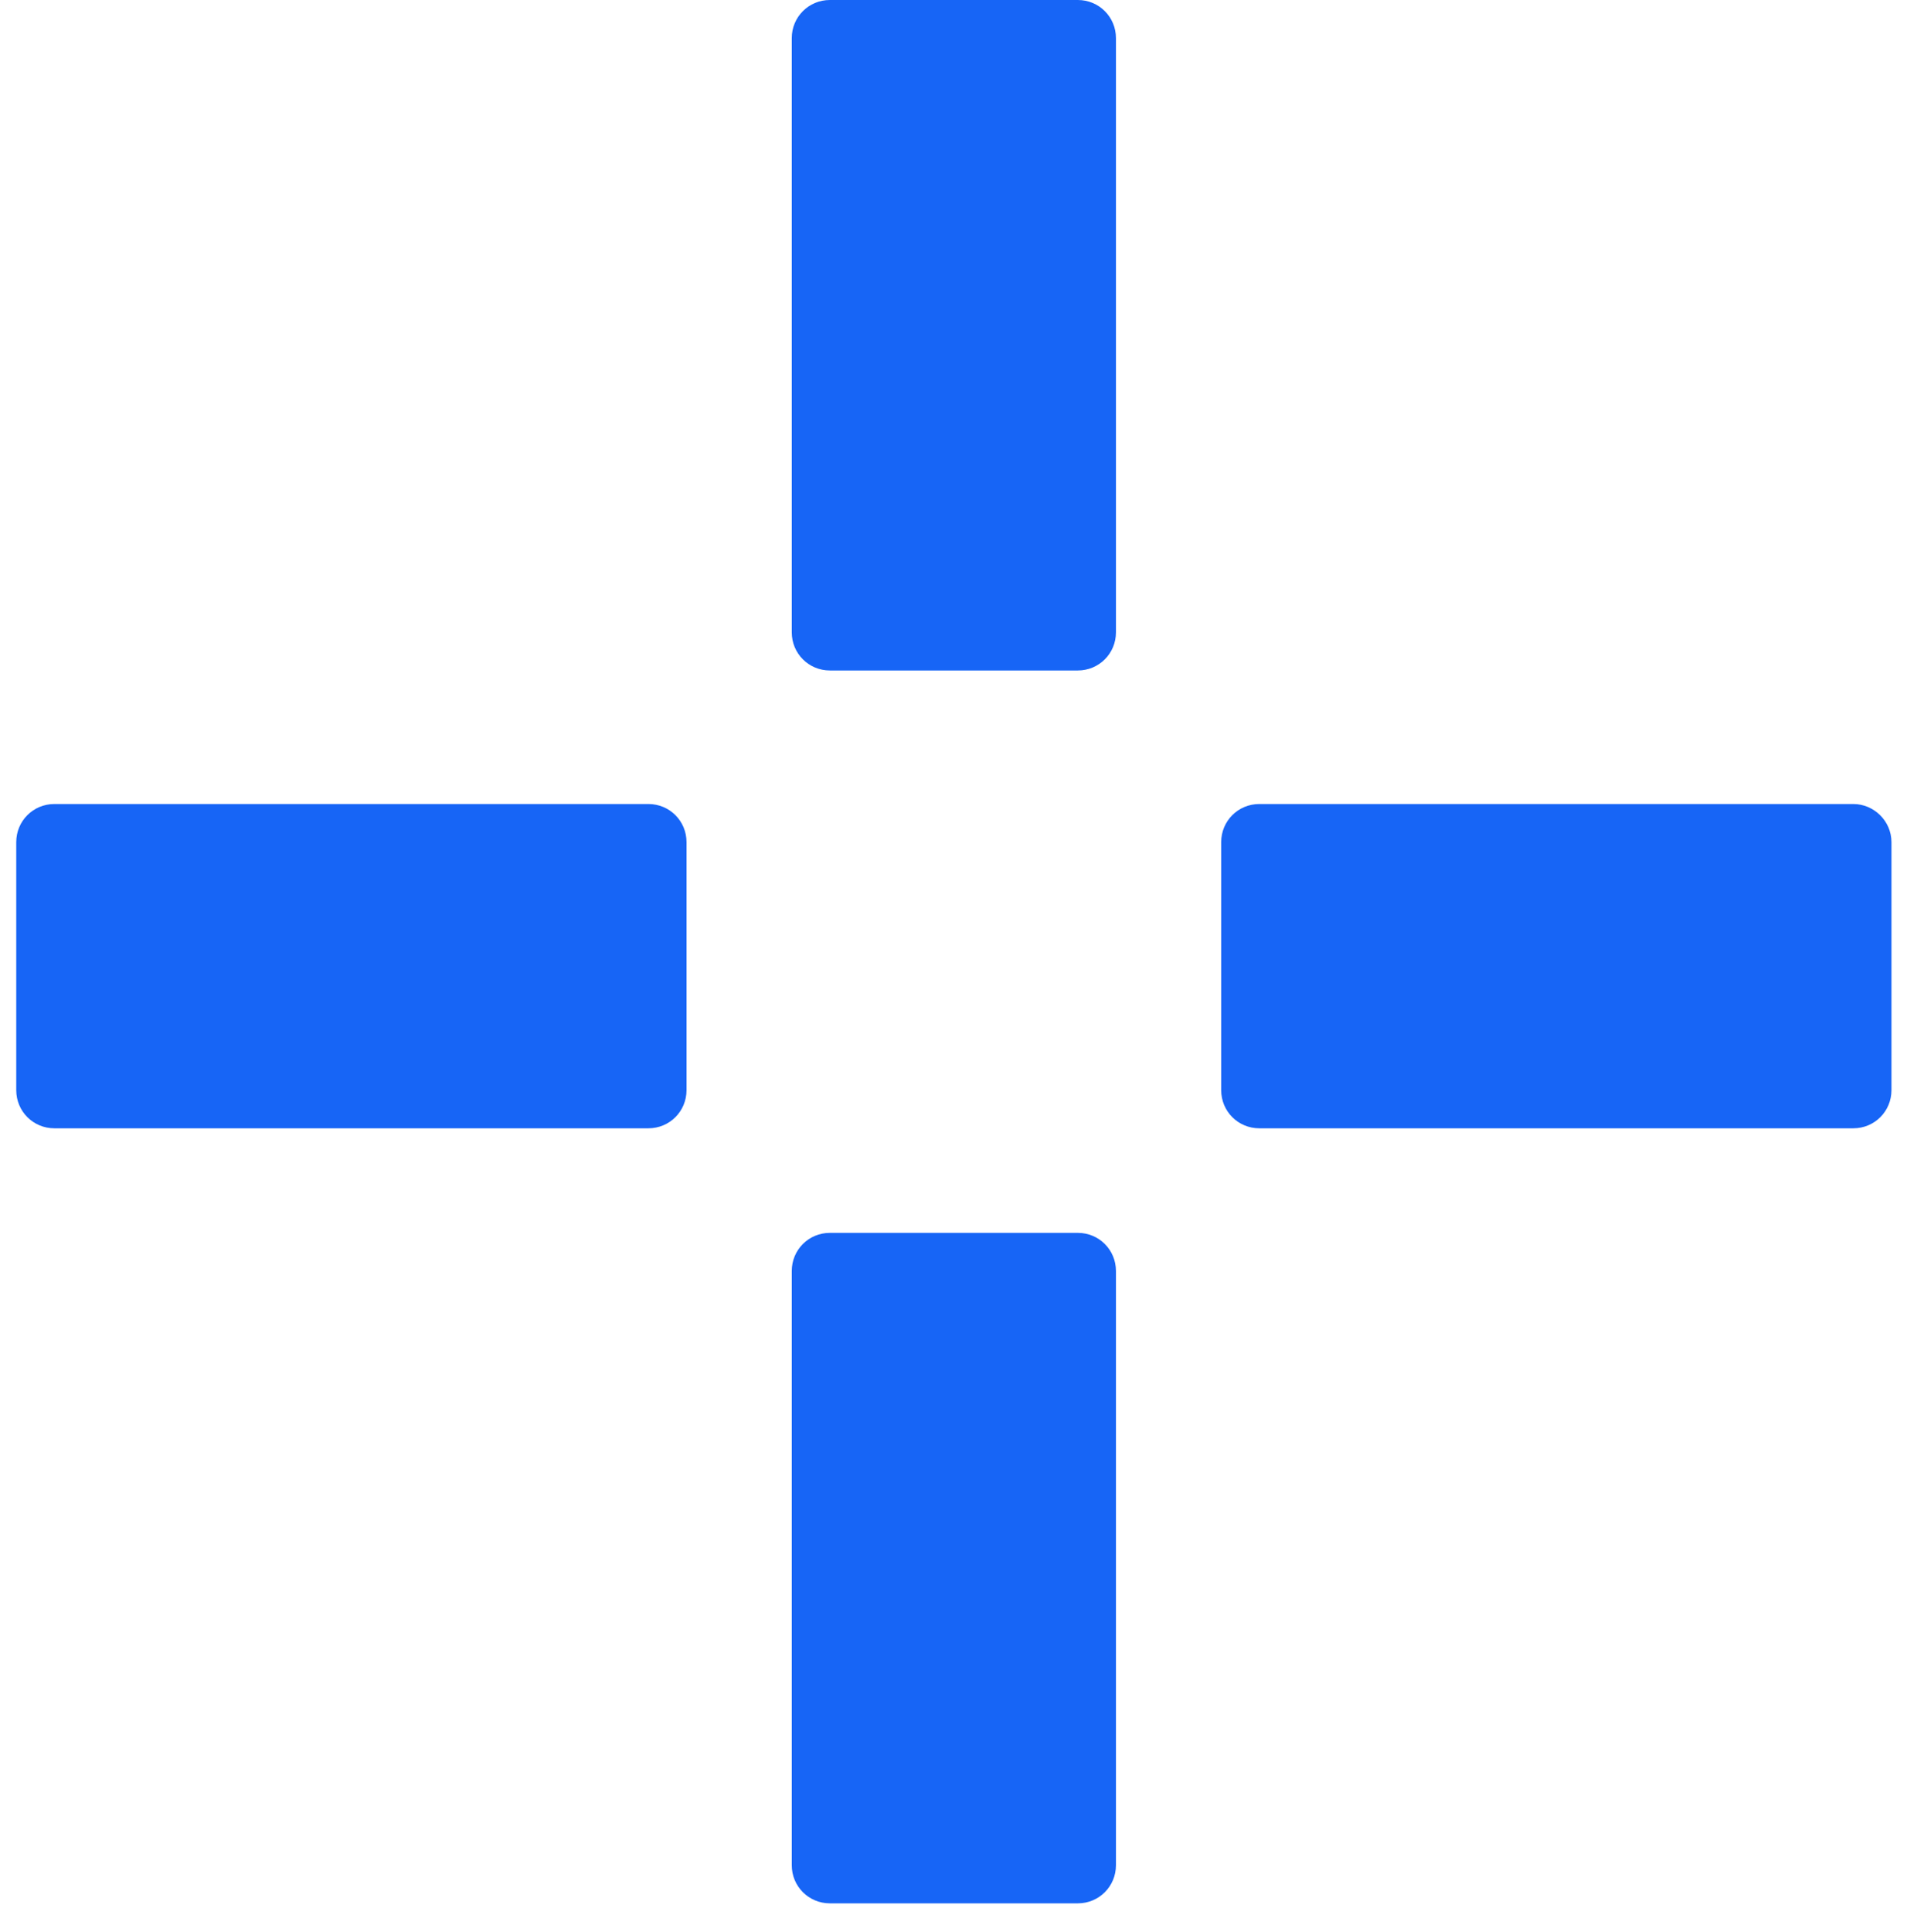 <?xml version="1.0" encoding="utf-8"?>
<!-- Generator: Adobe Illustrator 27.0.0, SVG Export Plug-In . SVG Version: 6.00 Build 0)  -->
<svg version="1.1" id="Layer_1" xmlns="http://www.w3.org/2000/svg" xmlns:xlink="http://www.w3.org/1999/xlink" x="0px" y="0px"
	 viewBox="0 0 270 273.5" style="enable-background:new 0 0 270 273.5;" xml:space="preserve">
<style type="text/css">
	.st0{fill:#1765F6;}
</style>
<path class="st0" d="M97.2,119.2v35.1c0,3-2.4,5.4-5.4,5.4H7.7c-3,0-5.4-2.4-5.4-5.4v-35.1c0-3,2.4-5.4,5.4-5.4h84.1
	C94.8,113.8,97.2,116.2,97.2,119.2z"/>
<path class="st0" d="M267.8,119.2v35.1c0,3-2.4,5.4-5.4,5.4h-84.1c-3,0-5.4-2.4-5.4-5.4v-35.1c0-3,2.4-5.4,5.4-5.4h84.1
	C265.3,113.8,267.8,116.2,267.8,119.2z"/>
<path class="st0" d="M152.6,0l-35.1,0c-3,0-5.4,2.4-5.4,5.4l0,84.1c0,3,2.4,5.4,5.4,5.4l35.1,0c3,0,5.4-2.4,5.4-5.4l0-84.1
	C158,2.4,155.6,0,152.6,0z"/>
<path class="st0" d="M152.6,174.5l-35.1,0c-3,0-5.4,2.4-5.4,5.4l0,84.1c0,3,2.4,5.4,5.4,5.4h35.1c3,0,5.4-2.4,5.4-5.4l0-84.1
	C158,176.9,155.6,174.5,152.6,174.5z"/>
</svg>
